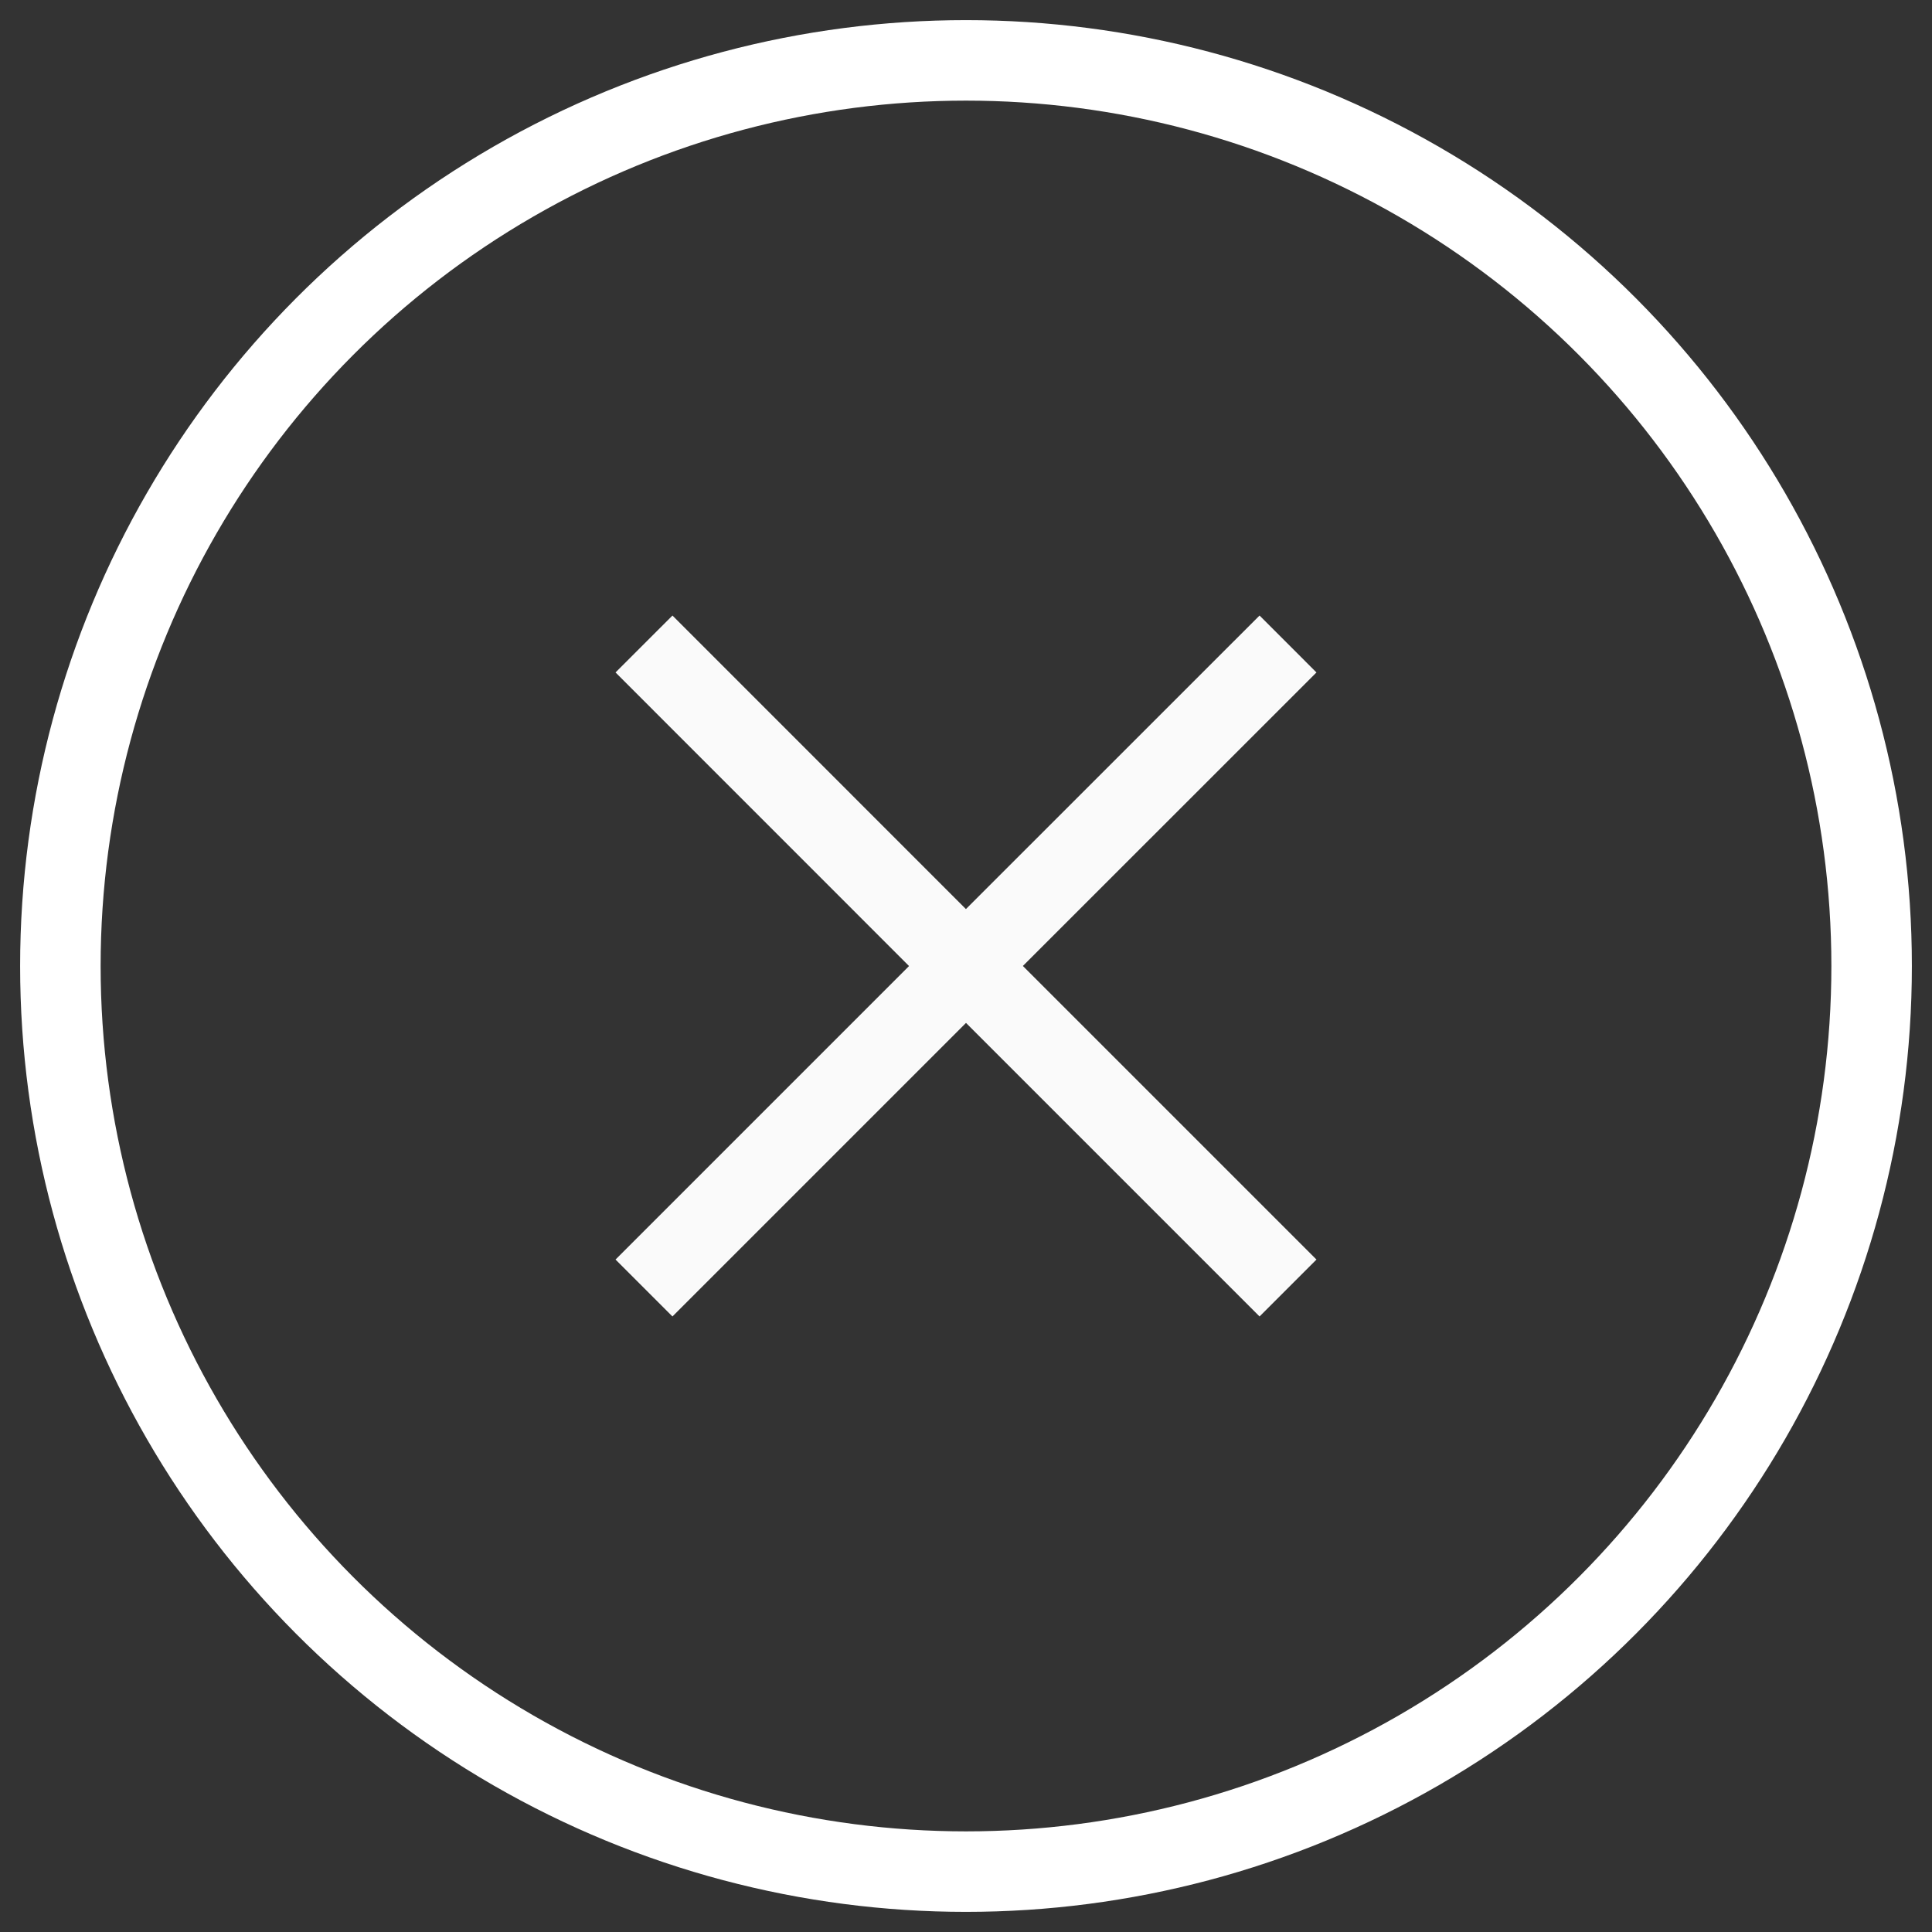 <svg width="24" height="24" viewBox="0 0 24 24" fill="none" xmlns="http://www.w3.org/2000/svg">
<rect x="0" y="0" width="24" height="24" fill="#333333" stroke="none"/>
<g clipPath="url(#clip0_831_458)">
<path d="M8 16L12 12M16 8L11.999 12M11.999 12L8 8M12 12L16 16" stroke="#FAFAFA" storke-width="1.5" strokeLinecap="round" strokeLinejoin="round"/>
<circle cx="12" cy="12" r="11.25" stroke="white" storke-width="1.5"/>
</g>
<defs>
<clipPath id="clip0_831_458">
<rect width="24" height="24" fill="white"/>
</clipPath>
</defs>
</svg>
